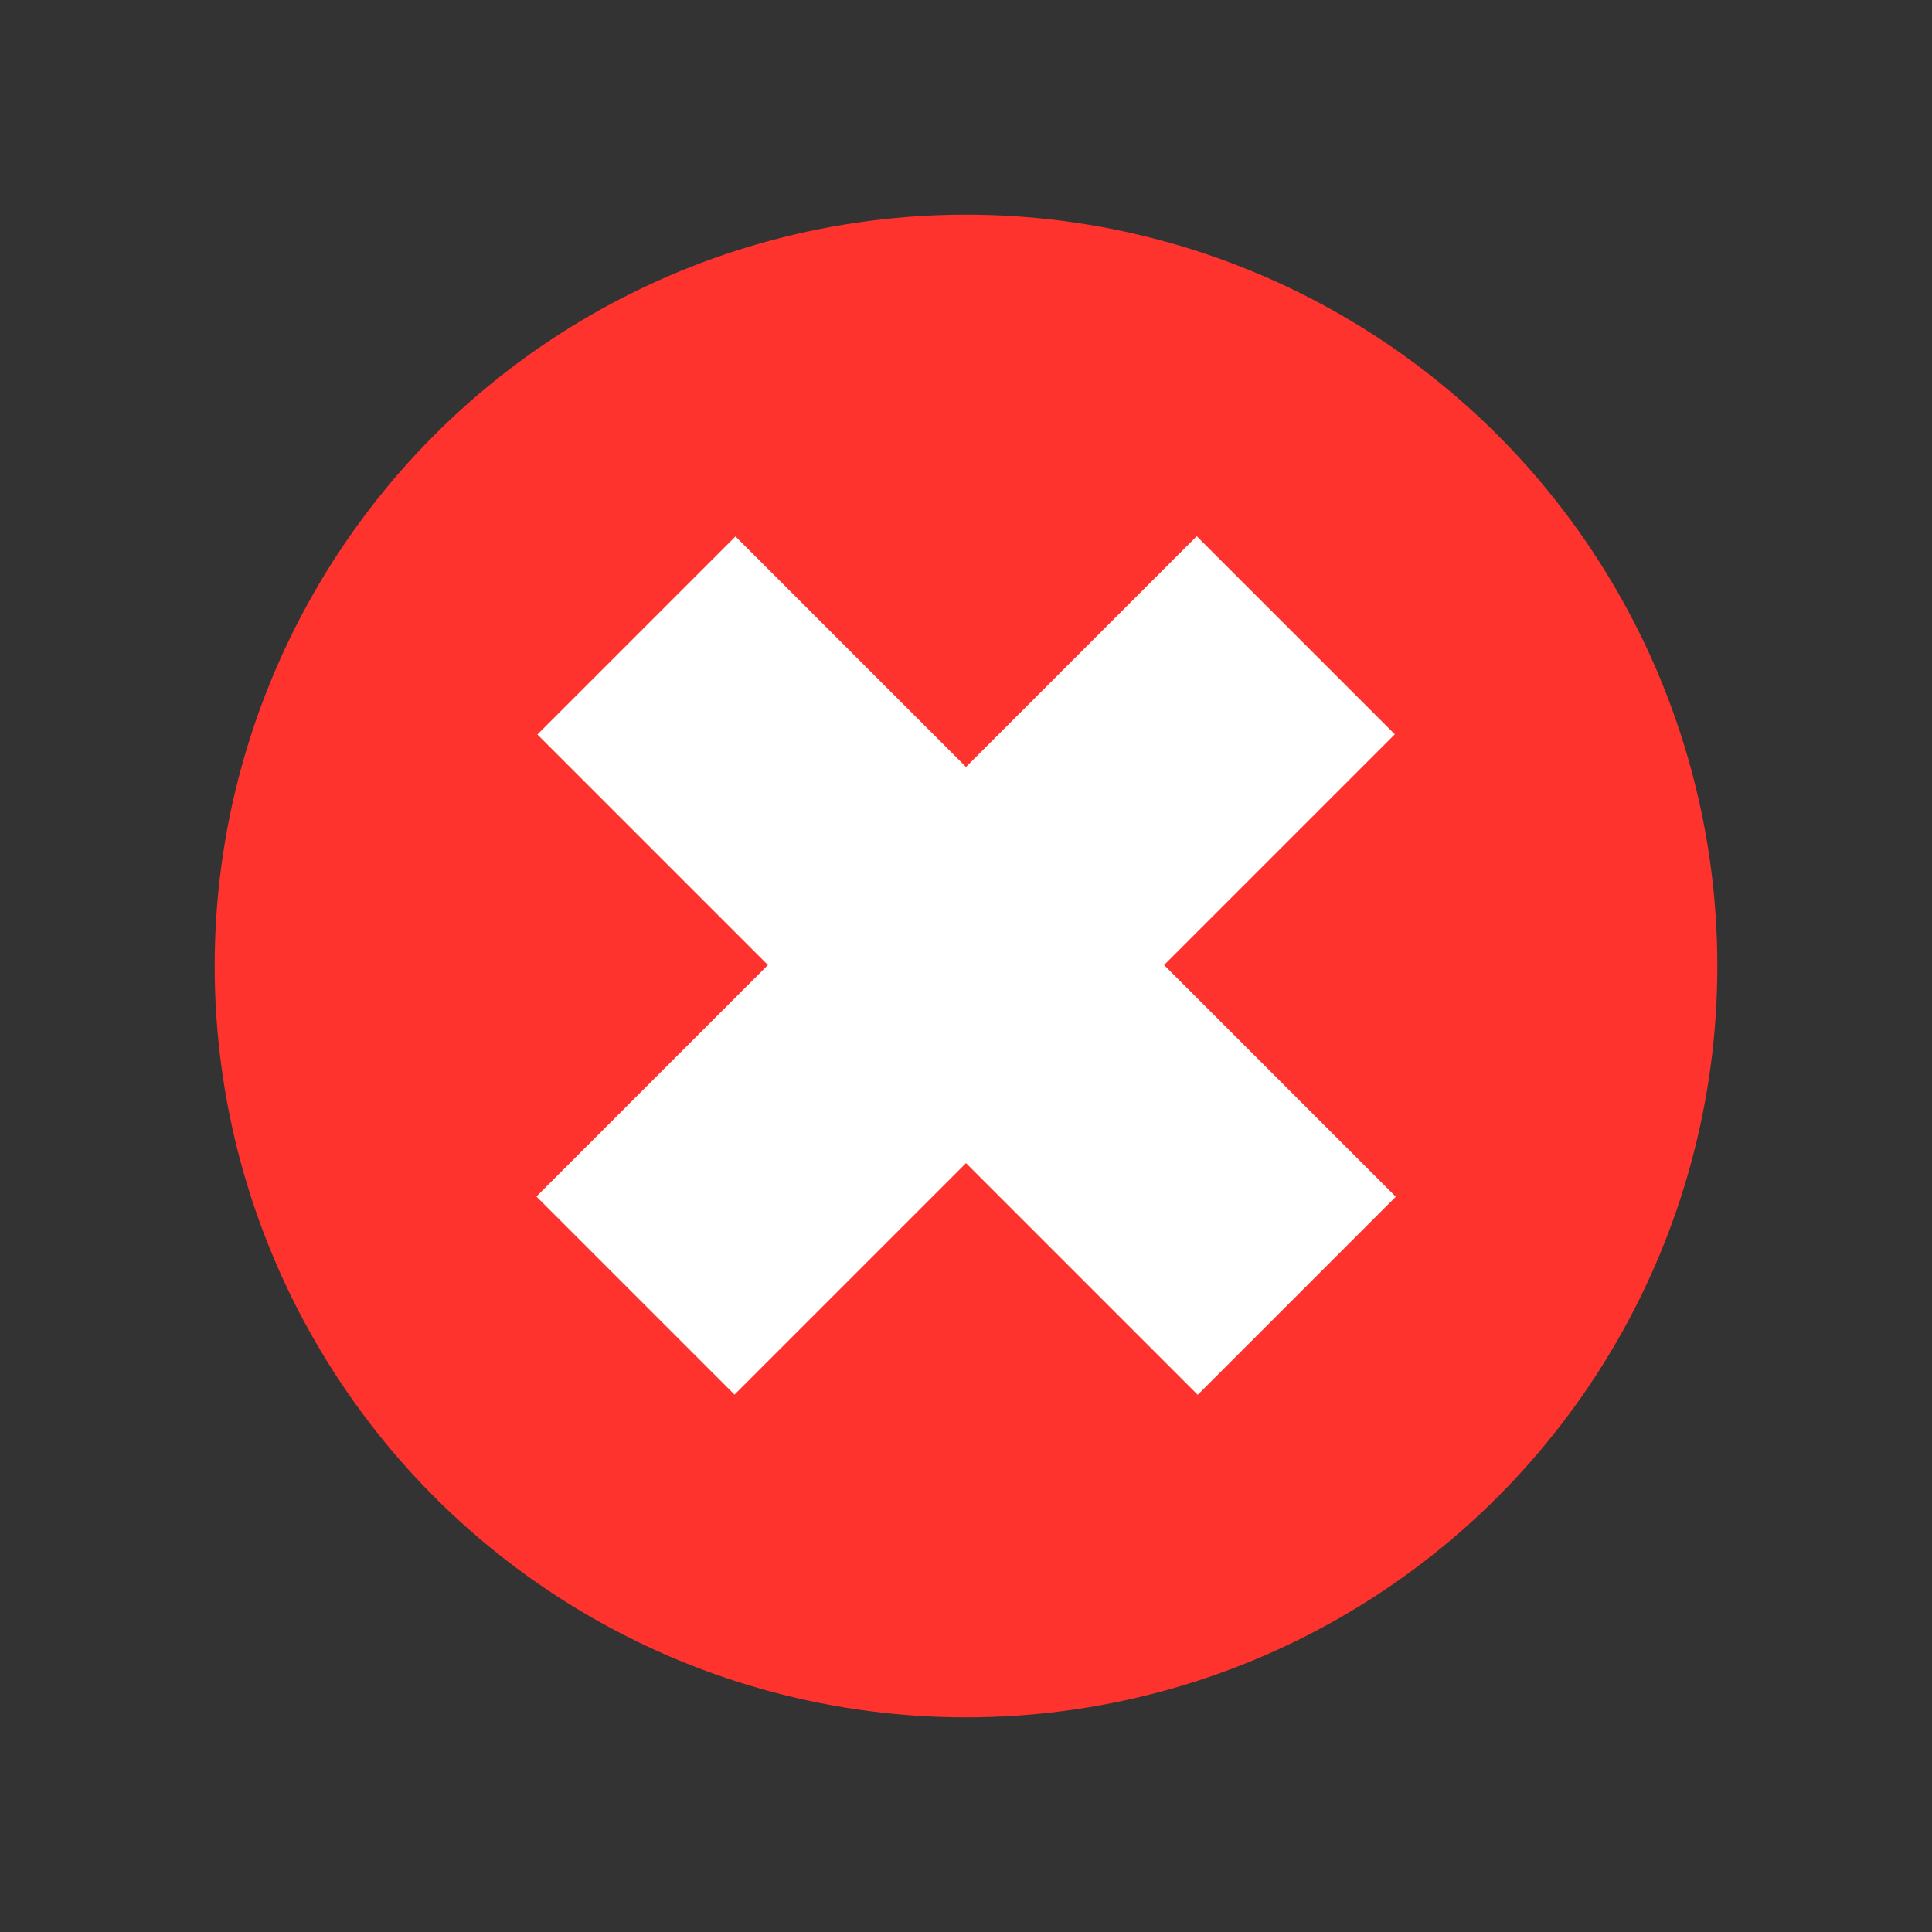 <svg xmlns="http://www.w3.org/2000/svg" viewBox="0 0 18 18"><rect x="0" y="0" width="18" height="18" fill="#333333" stroke="none"/><defs><style>.cls-1{fill:#ff332e;}.cls-2{fill:#fff;}.cls-3{fill:none;}</style></defs><g id="Ebene_2" data-name="Ebene 2"><g id="Icons"><circle class="cls-1" cx="9" cy="9" r="7"/><rect class="cls-2" x="7.69" y="4.65" width="2.61" height="8.7" transform="translate(9 -3.73) rotate(45)"/><rect class="cls-2" x="7.69" y="4.65" width="2.61" height="8.7" transform="translate(21.73 9) rotate(135)"/></g><g id="_18x18_Kopie" data-name="18x18 Kopie"><rect class="cls-3" width="18" height="18"/></g></g></svg>